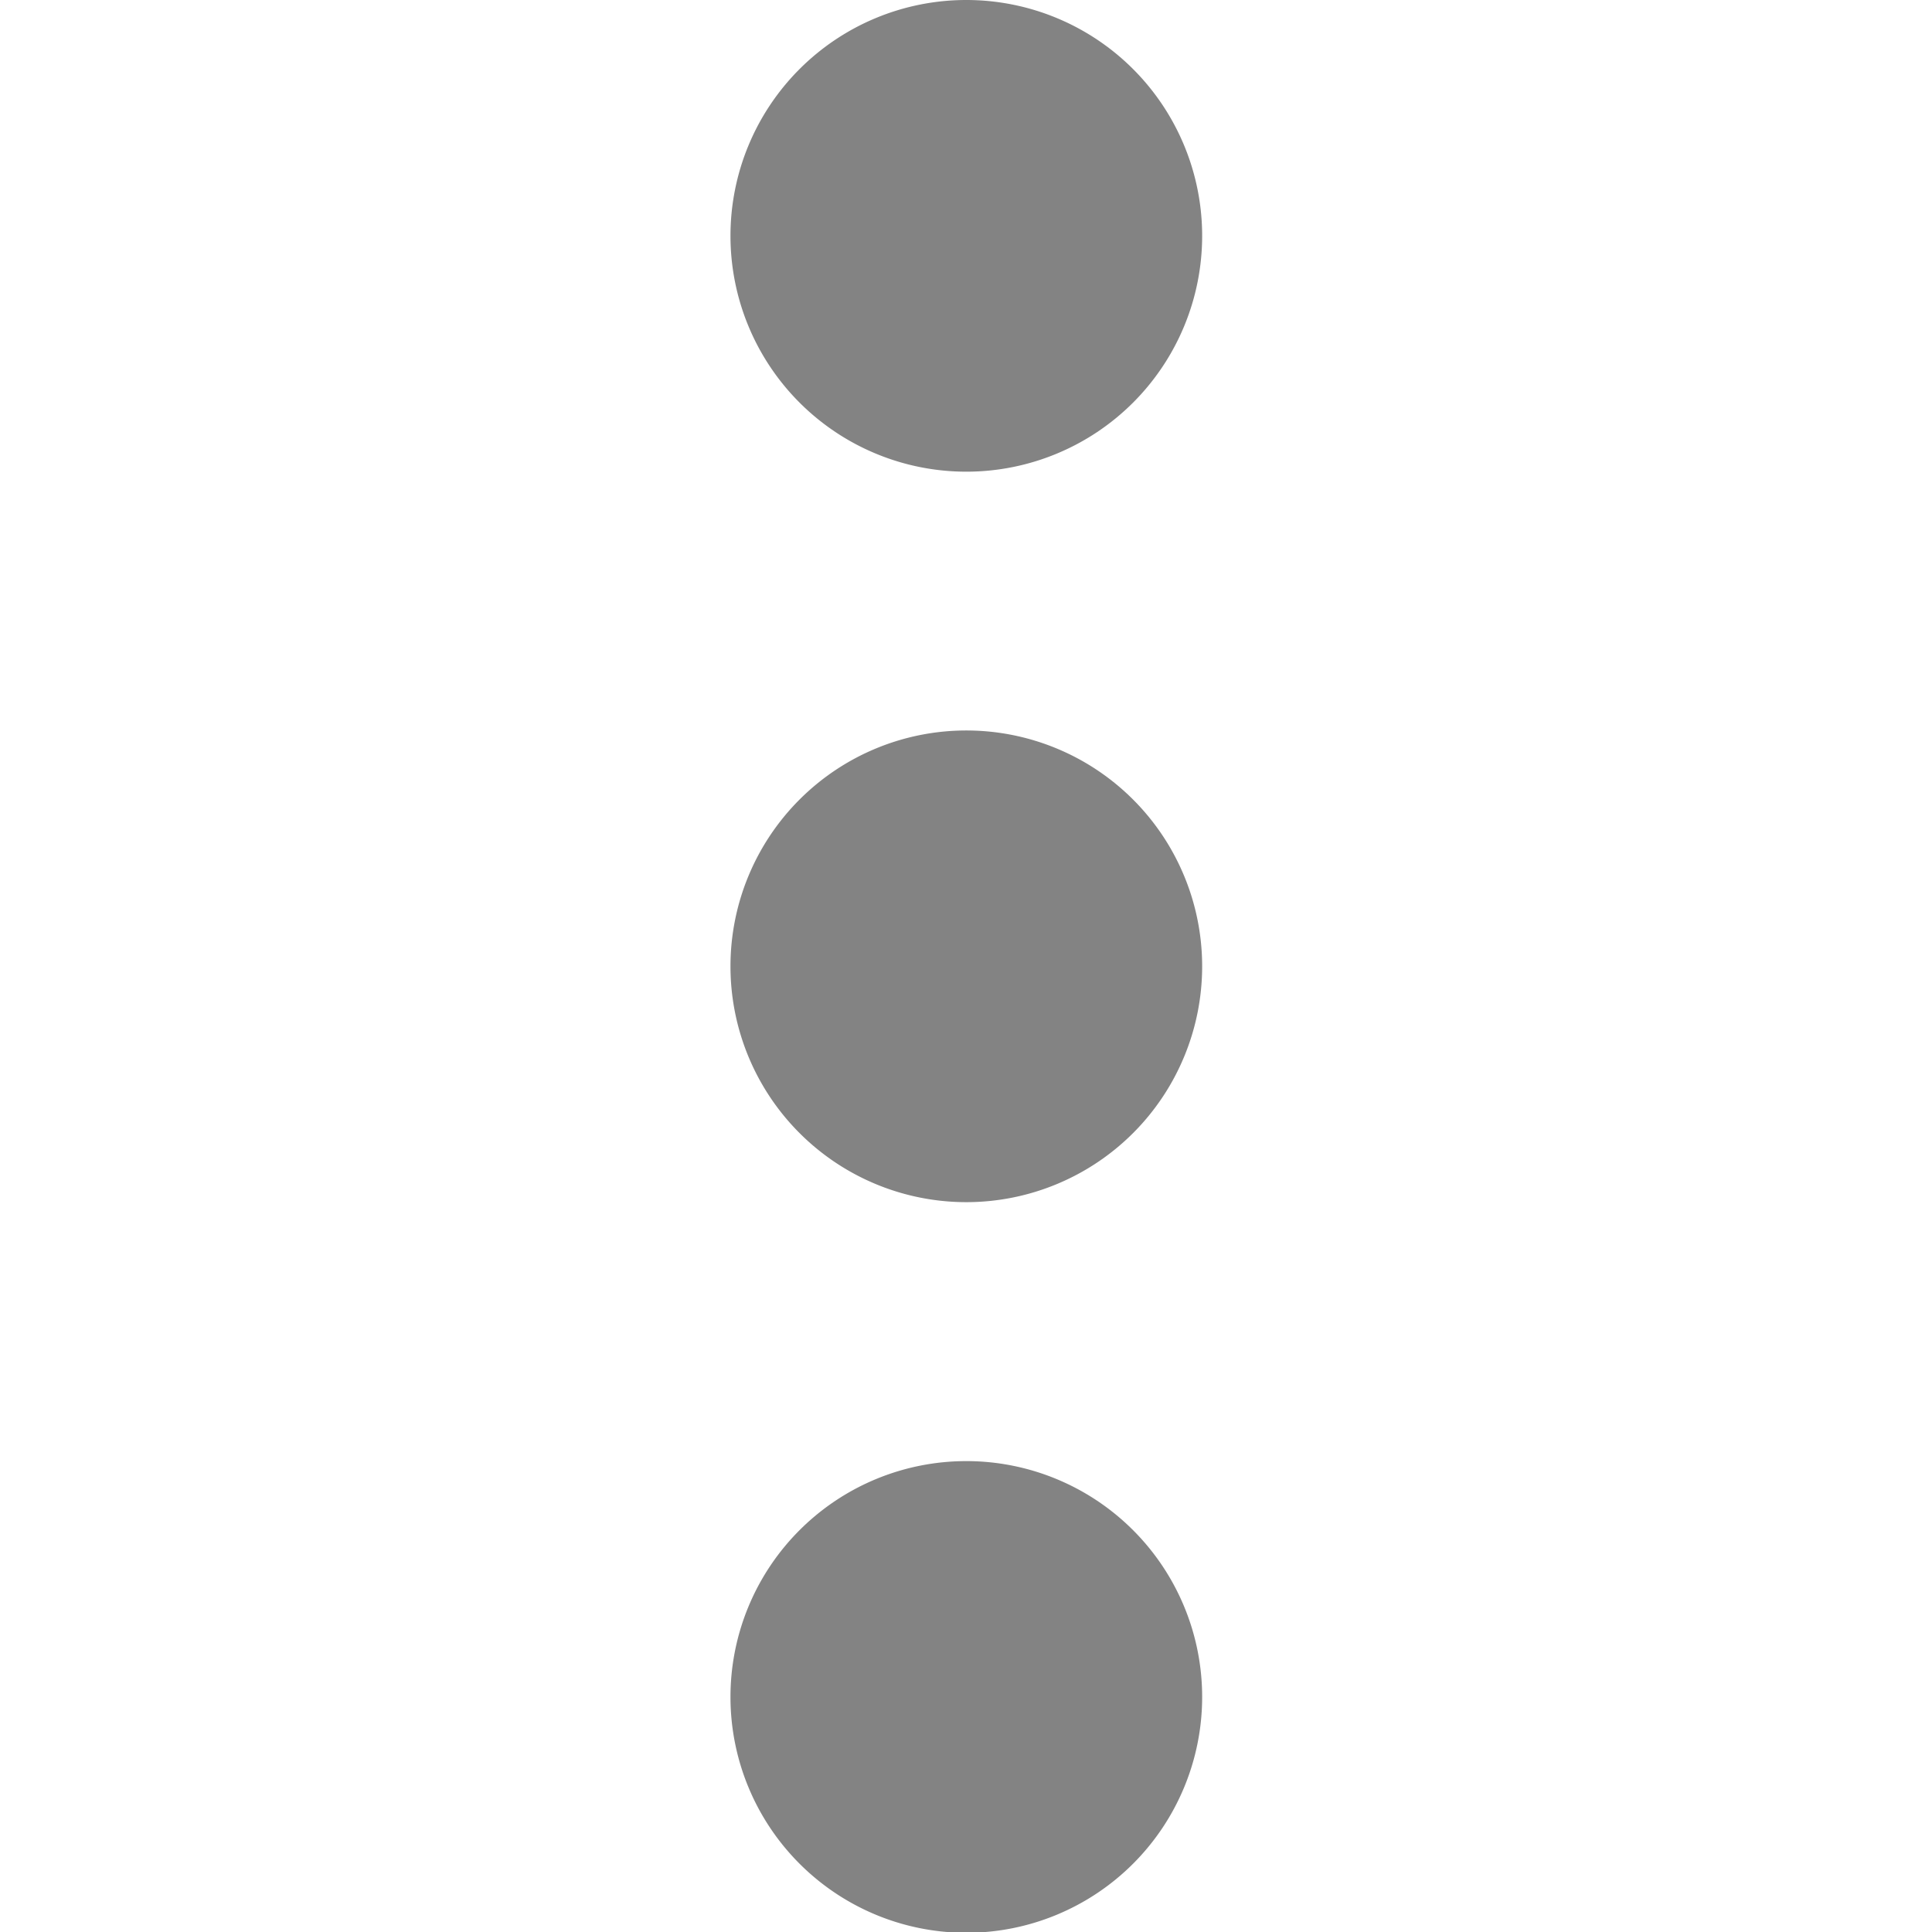 <svg id="Layer_1" width="16" height="16" data-name="Layer 1" xmlns="http://www.w3.org/2000/svg" viewBox="0 0 29.96 122.88"><defs><style>.cls-1{fill:#838383;fill-rule:evenodd;}</style></defs><title>3-vertical-dots</title><path class="cls-1" d="M15,0A15,15,0,1,1,0,15,15,15,0,0,1,15,0Zm0,92.93a15,15,0,1,1-15,15,15,15,0,0,1,15-15Zm0-46.47a15,15,0,1,1-15,15,15,15,0,0,1,15-15Z"/></svg>